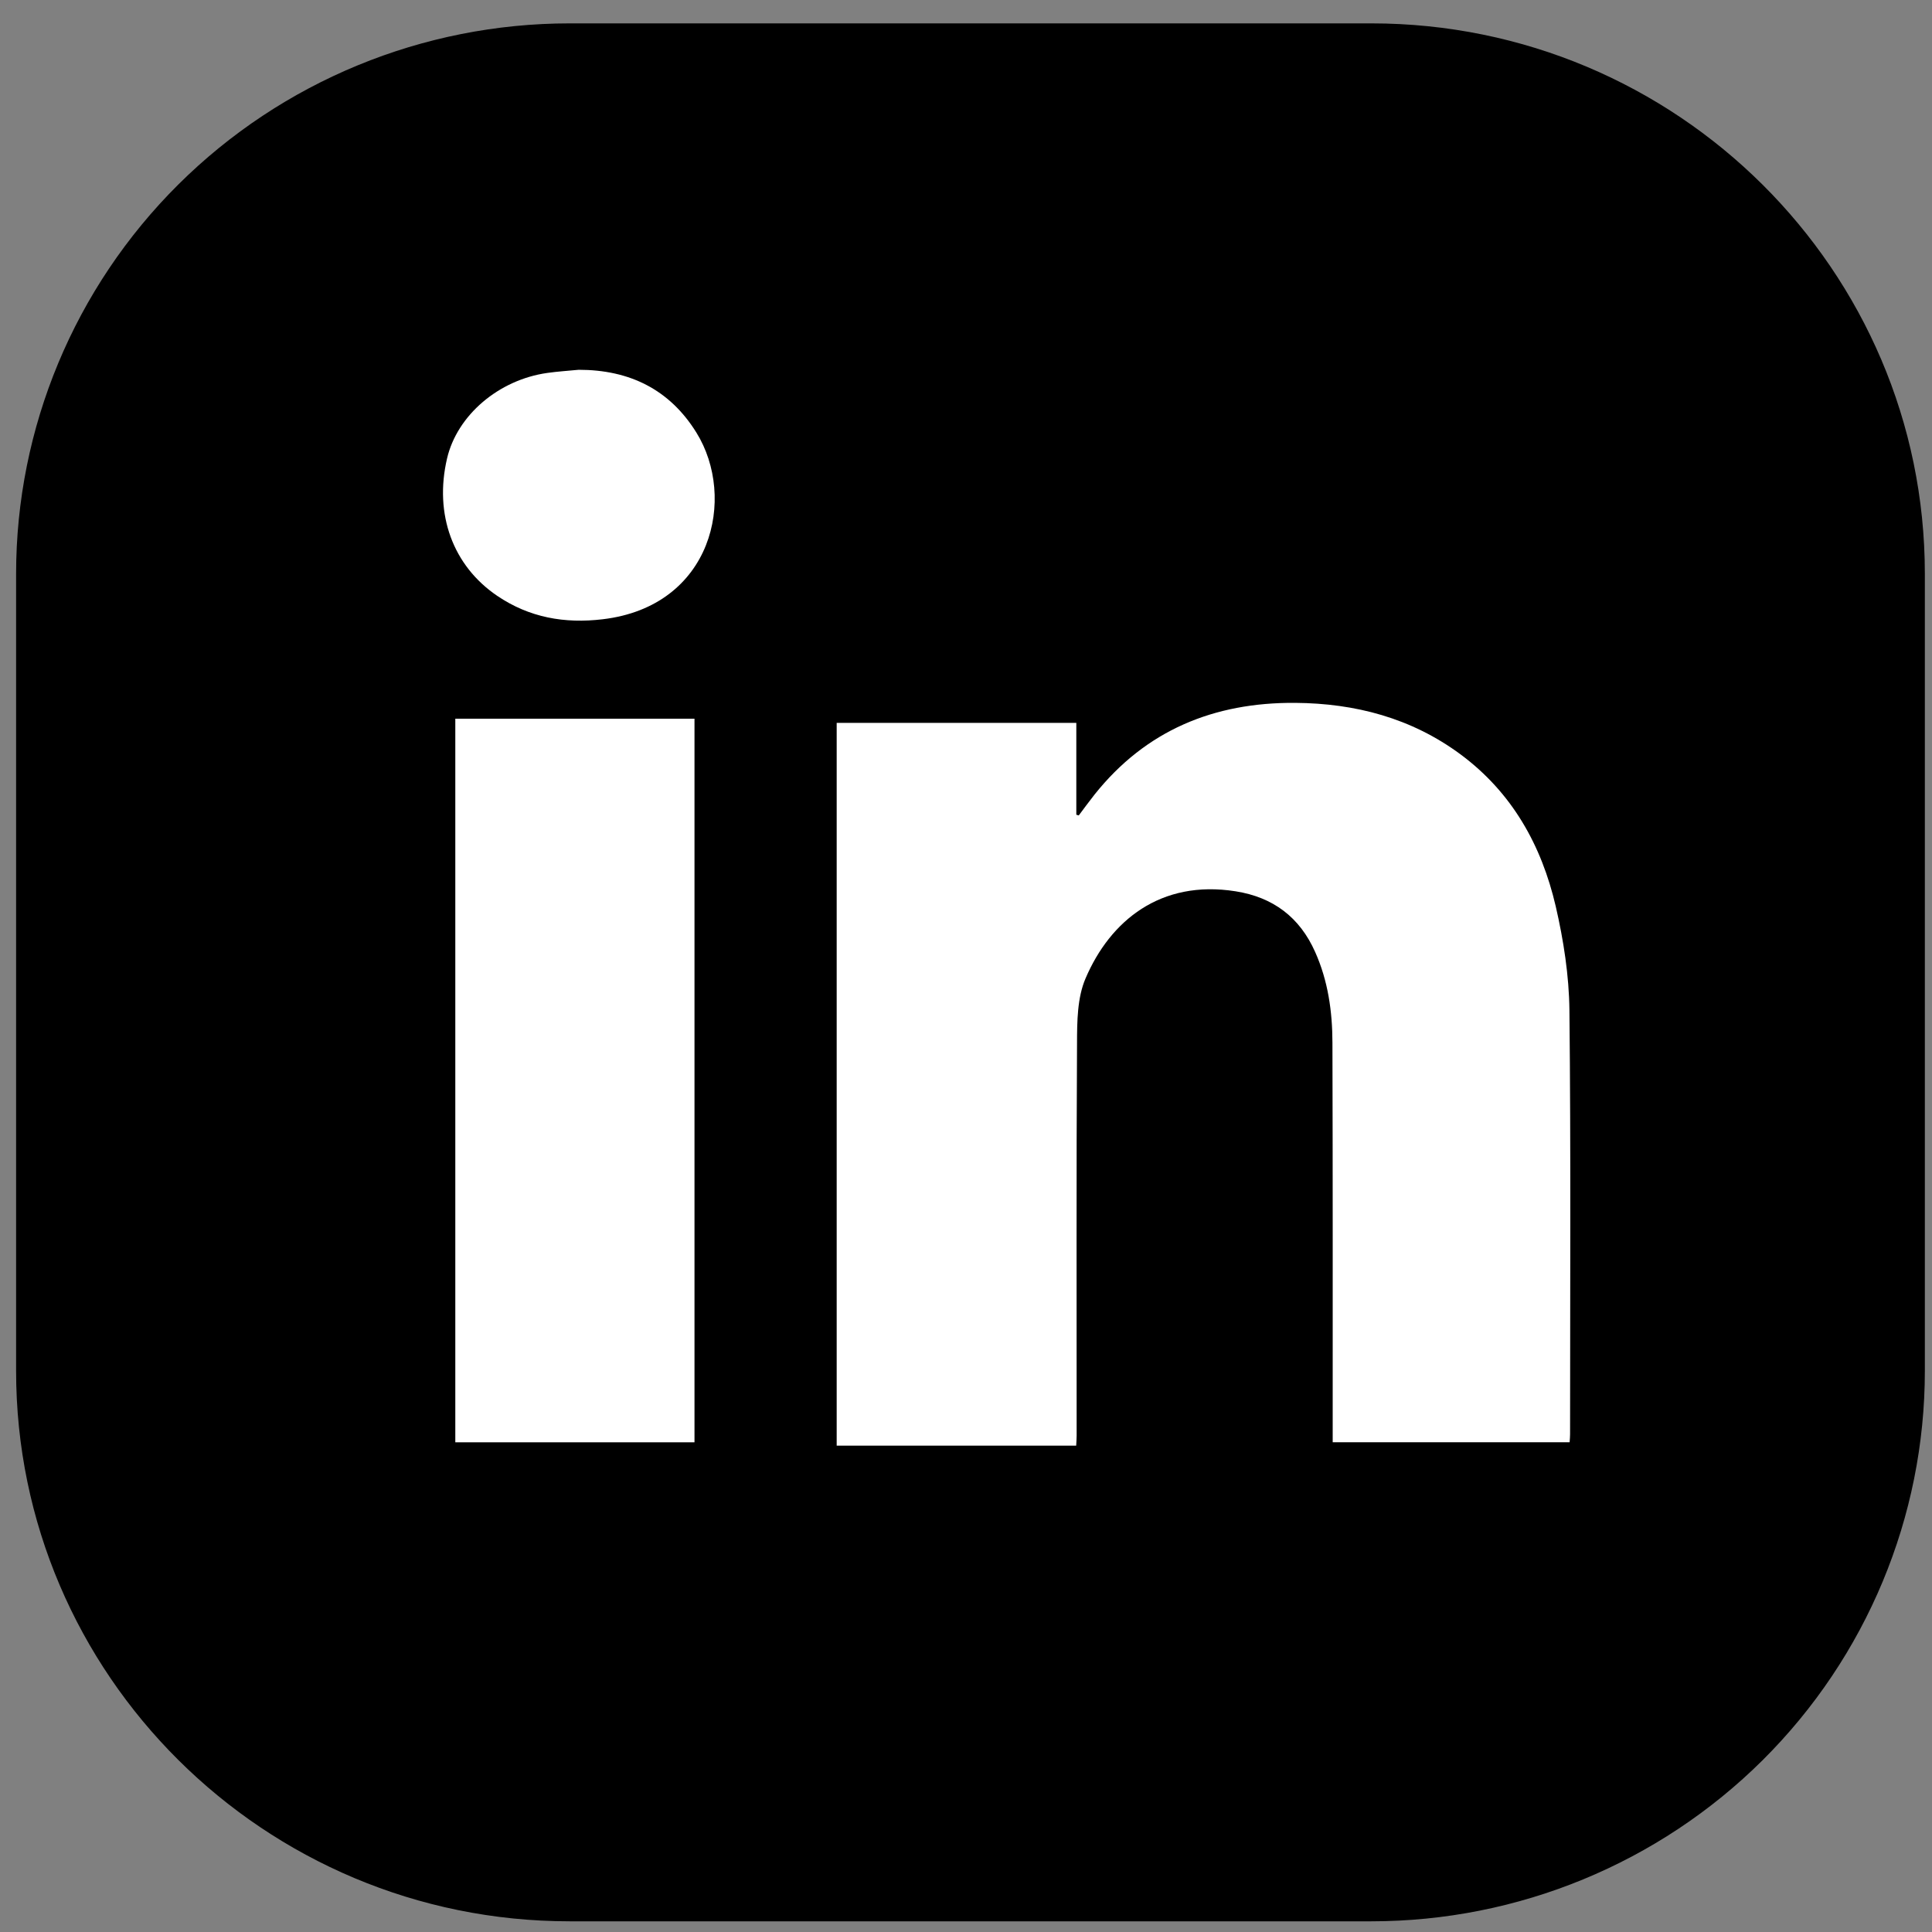 <svg width="30" height="30" viewBox="0 0 30 30" fill="none" xmlns="http://www.w3.org/2000/svg">
<rect x="0" y="0" width="30" height="30" fill="#808080" stroke="none"/>
<path d="M8.845 0.363H21.294C26.036 0.363 29.889 4.194 29.889 8.91V21.287C29.889 23.554 28.983 25.728 27.371 27.331C25.759 28.933 23.573 29.834 21.294 29.834H8.845C4.103 29.834 0.25 26.003 0.25 21.287V8.91C0.25 6.643 1.156 4.469 2.768 2.866C4.379 1.264 6.566 0.363 8.845 0.363Z" fill="black"/>
<path d="M24.373 22.395H20.694C20.694 22.316 20.694 22.248 20.694 22.18C20.694 20.183 20.696 18.186 20.69 16.19C20.689 15.706 20.622 15.23 20.421 14.781C20.182 14.244 19.77 13.932 19.186 13.84C18.021 13.656 17.239 14.298 16.857 15.191C16.727 15.492 16.725 15.862 16.724 16.2C16.712 18.232 16.719 20.263 16.718 22.294C16.718 22.34 16.714 22.386 16.711 22.448H12.992V11.225H16.713V12.651C16.726 12.655 16.738 12.658 16.751 12.662C16.833 12.553 16.912 12.444 16.996 12.338C17.791 11.34 18.85 10.905 20.111 10.914C21.047 10.921 21.916 11.15 22.678 11.713C23.481 12.308 23.937 13.127 24.157 14.072C24.279 14.6 24.364 15.148 24.37 15.688C24.393 17.882 24.38 20.076 24.38 22.27C24.38 22.304 24.377 22.338 24.373 22.395H24.373Z" fill="white"/>
<path d="M7.07 22.396V11.16H10.784V22.396H7.07Z" fill="white"/>
<path d="M8.986 5.742C9.775 5.742 10.398 6.047 10.814 6.718C11.44 7.727 11.064 9.415 9.357 9.616C8.769 9.686 8.22 9.591 7.719 9.251C7.036 8.787 6.738 7.99 6.942 7.118C7.099 6.448 7.742 5.898 8.498 5.791C8.659 5.768 8.823 5.758 8.986 5.742Z" fill="white"/>
</svg>
